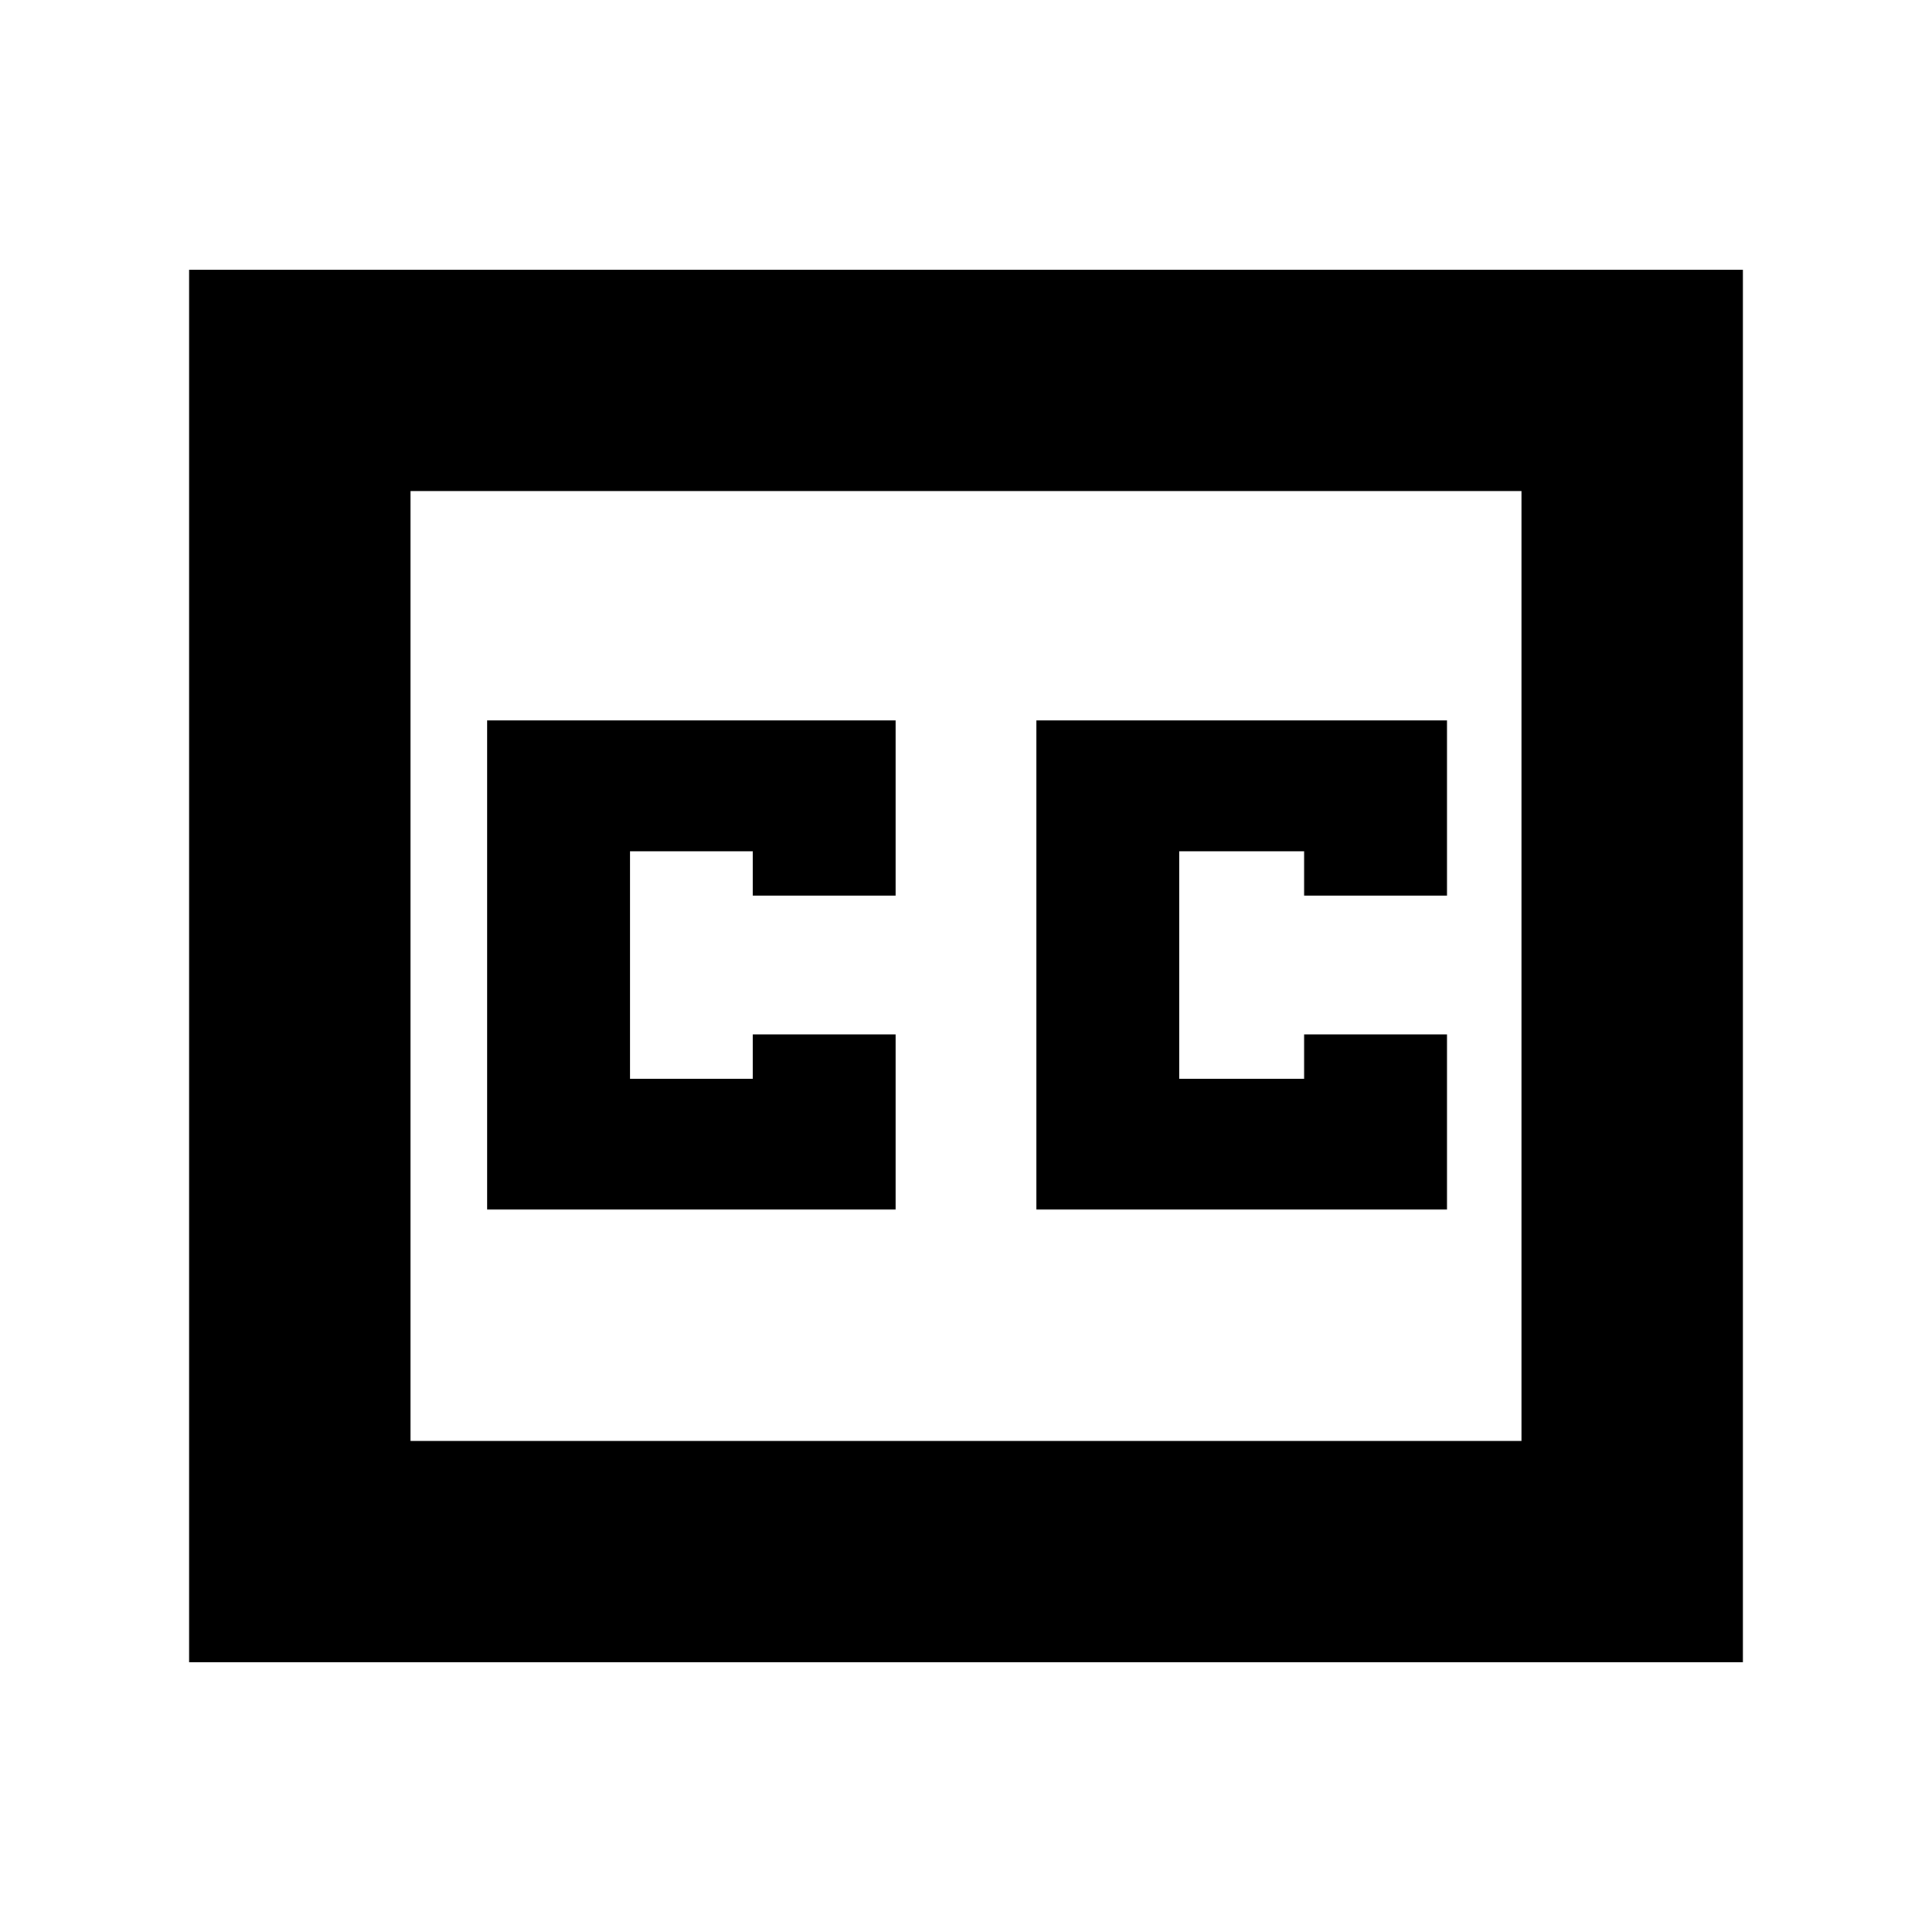 <svg xmlns="http://www.w3.org/2000/svg" height="20" width="20"><path d="M5.042 12.521h4.229v-1.813H7.792v.459H6.521V8.812h1.271v.459h1.479V7.458H5.042Zm5.687 0h4.25v-1.813H13.5v.459h-1.292V8.812H13.5v.459h1.479V7.458h-4.25Zm-8.771 4.687V2.792h16.084v14.416Zm2.292-2.291h11.5V5.083H4.25Zm0 0V5.083v9.834Z"/></svg>